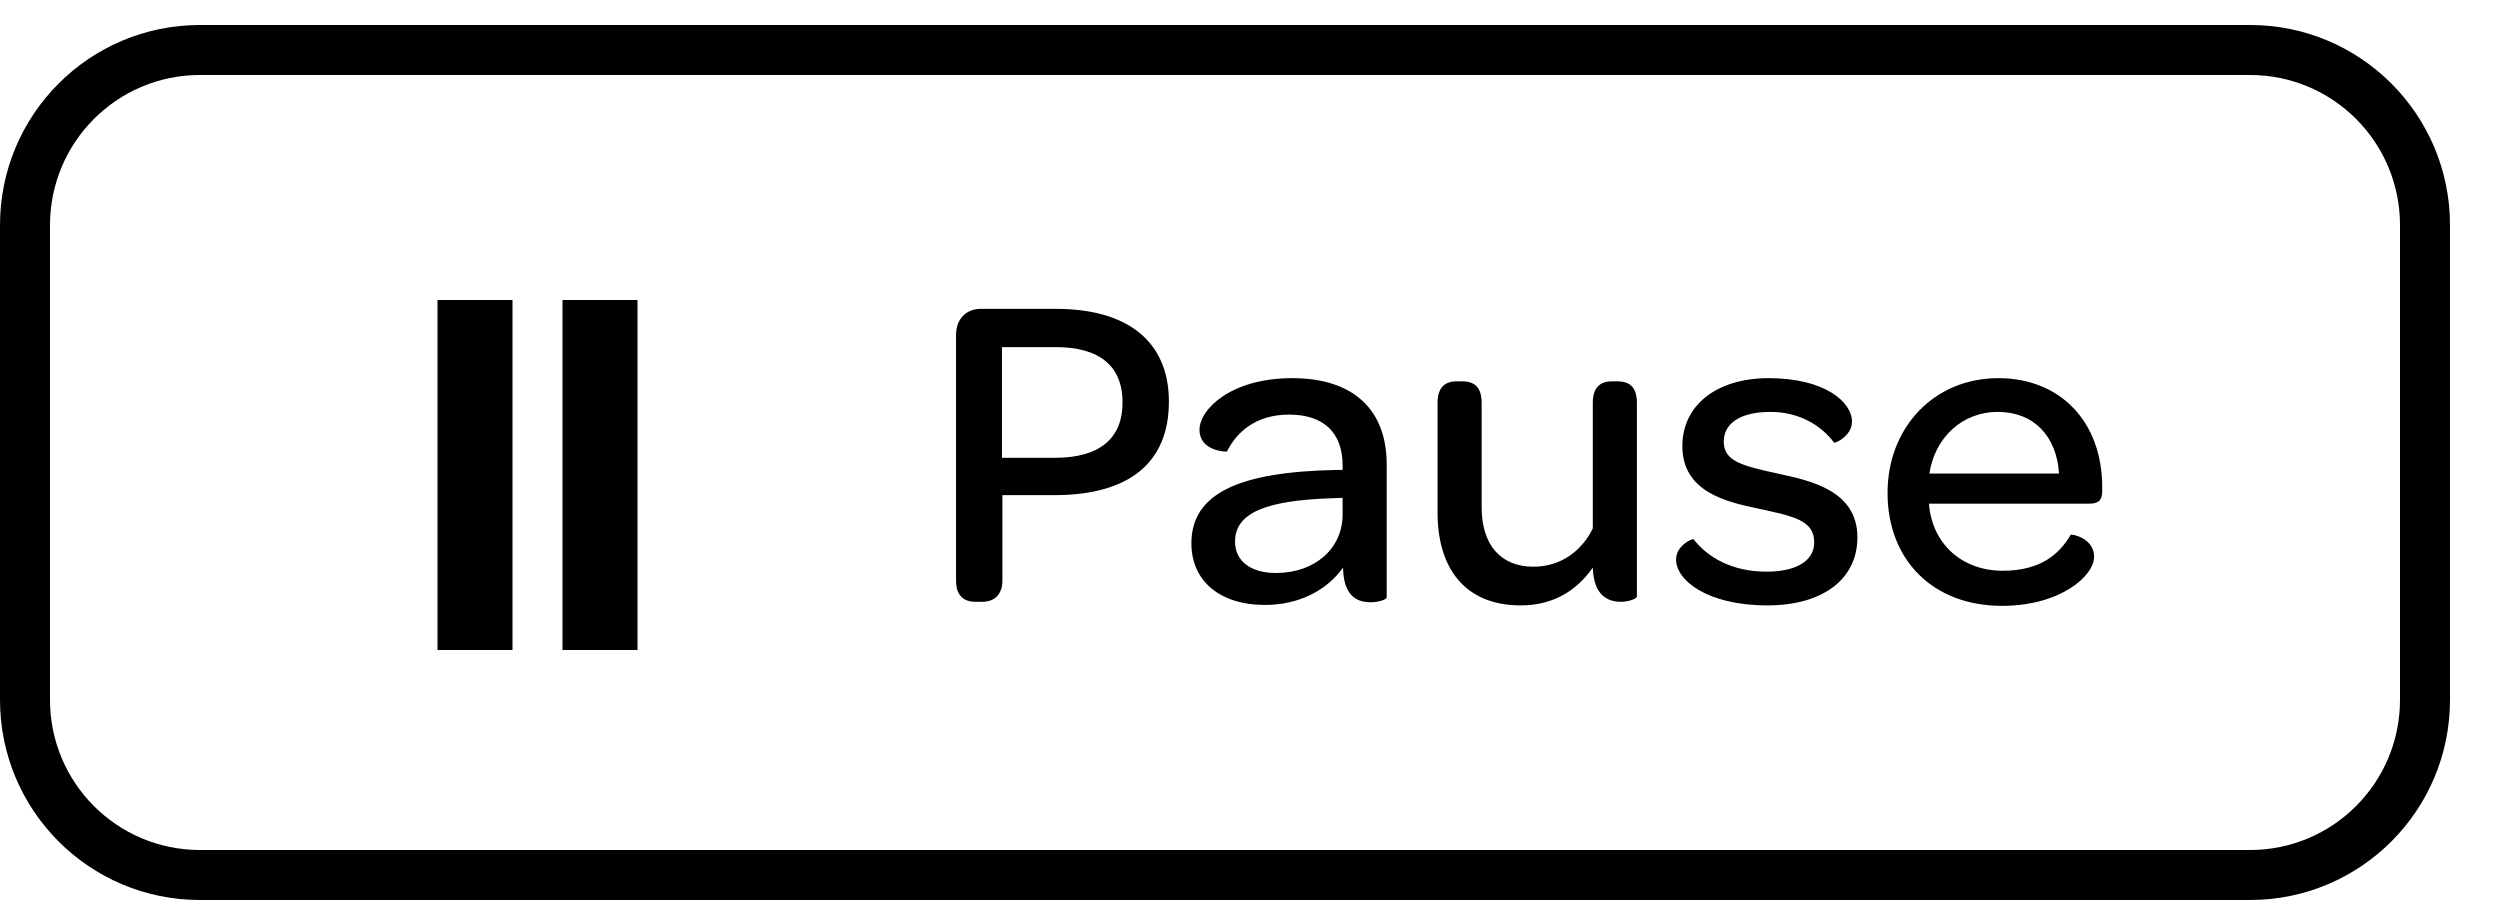 <?xml version="1.0" encoding="UTF-8" standalone="no"?>
<svg width="100px" height="36px" viewBox="0 0 100 36" version="1.1" xmlns="http://www.w3.org/2000/svg" xmlns:xlink="http://www.w3.org/1999/xlink" xmlns:sketch="http://www.bohemiancoding.com/sketch/ns">
    <!-- Generator: Sketch 3.0.4 (8053) - http://www.bohemiancoding.com/sketch -->
    <title>pause</title>
    <desc>Created with Sketch.</desc>
    <defs></defs>
    <g id="Page-1" stroke="none" stroke-width="1" fill="none" fill-rule="evenodd" sketch:type="MSPage">
        <g id="pause" sketch:type="MSArtboardGroup" fill="#000000">
            <rect id="Rectangle-2" sketch:type="MSShapeGroup" x="17.5" y="12" width="3" height="14"></rect>
            <rect id="Rectangle-3" sketch:type="MSShapeGroup" x="22.5" y="12" width="3" height="14"></rect>
            <path d="M0,9.008 L0,27.992 C0,32.415 3.575,36 7.999,36 L90.001,36 C94.419,36 98,32.419 98,27.992 L98,9.008 C98,4.585 94.425,1 90.001,1 L7.999,1 C3.581,1 0,4.581 0,9.008 Z M90.001,3 C93.318,3 96,5.687 96,9.008 L96,27.992 C96,31.313 93.315,34 90.001,34 L7.999,34 C4.682,34 2,31.313 2,27.992 L2,9.008 C2,5.687 4.685,3 7.999,3 L90.001,3 Z" id="Rectangle-5" sketch:type="MSShapeGroup"></path>
            <path d="M39.016,24.072 L39.286,24.072 C39.826,24.072 40.096,23.73 40.096,23.226 L40.096,19.806 L42.166,19.806 C45.172,19.806 46.756,18.51 46.756,16.062 C46.756,13.668 45.118,12.354 42.238,12.354 L39.232,12.354 C38.638,12.354 38.242,12.768 38.242,13.398 L38.242,23.226 C38.242,23.784 38.512,24.072 39.016,24.072 Z M40.078,13.884 L42.22,13.884 C43.984,13.884 44.902,14.64 44.902,16.098 C44.902,17.538 43.984,18.312 42.202,18.312 L40.078,18.312 L40.078,13.884 Z M50.608,24.198 C51.922,24.198 53.056,23.64 53.722,22.704 C53.74,23.748 54.19,24.09 54.82,24.09 C55.144,24.09 55.468,23.982 55.468,23.892 L55.468,18.582 C55.468,16.386 54.136,15.126 51.688,15.126 C49.24,15.126 47.98,16.368 47.98,17.196 C47.98,18.06 49.078,18.078 49.078,18.06 C49.474,17.268 50.248,16.584 51.562,16.584 C52.948,16.584 53.704,17.304 53.704,18.618 L53.704,18.798 L53.47,18.798 C49.564,18.87 47.656,19.734 47.656,21.732 C47.656,23.208 48.754,24.198 50.608,24.198 Z M51.04,22.92 C50.014,22.92 49.402,22.434 49.402,21.66 C49.402,20.49 50.698,20.022 53.218,19.932 L53.704,19.914 L53.704,20.58 C53.704,21.948 52.588,22.92 51.04,22.92 Z M64.846,24.072 C65.188,24.072 65.476,23.928 65.476,23.874 L65.476,16.116 C65.476,15.45 65.152,15.252 64.684,15.252 L64.486,15.252 C64.036,15.252 63.712,15.468 63.712,16.116 L63.712,21.138 C63.262,22.056 62.416,22.668 61.336,22.668 C60.022,22.668 59.266,21.786 59.266,20.292 L59.266,16.116 C59.266,15.45 58.942,15.252 58.474,15.252 L58.276,15.252 C57.826,15.252 57.502,15.468 57.502,16.116 L57.502,20.508 C57.502,22.668 58.546,24.216 60.832,24.216 C62.164,24.216 63.1,23.586 63.712,22.704 C63.748,23.82 64.306,24.072 64.846,24.072 Z M70.696,24.216 C72.928,24.216 74.296,23.154 74.296,21.498 C74.296,19.626 72.442,19.23 71.11,18.942 C69.706,18.636 68.95,18.456 68.95,17.664 C68.95,16.944 69.598,16.476 70.822,16.476 C71.92,16.476 72.82,16.98 73.36,17.7 C73.396,17.754 74.08,17.43 74.08,16.872 C74.08,16.062 72.964,15.126 70.75,15.126 C68.644,15.126 67.294,16.224 67.294,17.844 C67.294,19.68 69.058,20.076 70.336,20.346 C71.758,20.652 72.568,20.814 72.568,21.696 C72.568,22.416 71.884,22.866 70.66,22.866 C69.292,22.866 68.32,22.308 67.744,21.57 C67.69,21.534 67.042,21.822 67.042,22.38 C67.042,23.208 68.284,24.216 70.696,24.216 Z M80.074,24.234 C82.432,24.234 83.764,23.028 83.764,22.272 C83.764,21.516 82.864,21.354 82.828,21.39 C82.378,22.164 81.622,22.83 80.11,22.83 C78.472,22.83 77.284,21.75 77.158,20.148 L83.548,20.148 C83.962,20.148 84.088,20.004 84.088,19.626 L84.088,19.482 C84.088,16.89 82.432,15.126 79.93,15.126 C77.374,15.126 75.502,17.088 75.502,19.716 C75.502,22.416 77.338,24.234 80.074,24.234 Z M79.912,16.476 C81.352,16.476 82.27,17.448 82.36,18.942 L77.176,18.942 C77.392,17.502 78.49,16.476 79.912,16.476 Z" id="Pause" sketch:type="MSShapeGroup"></path>
        </g>
    </g>
</svg>